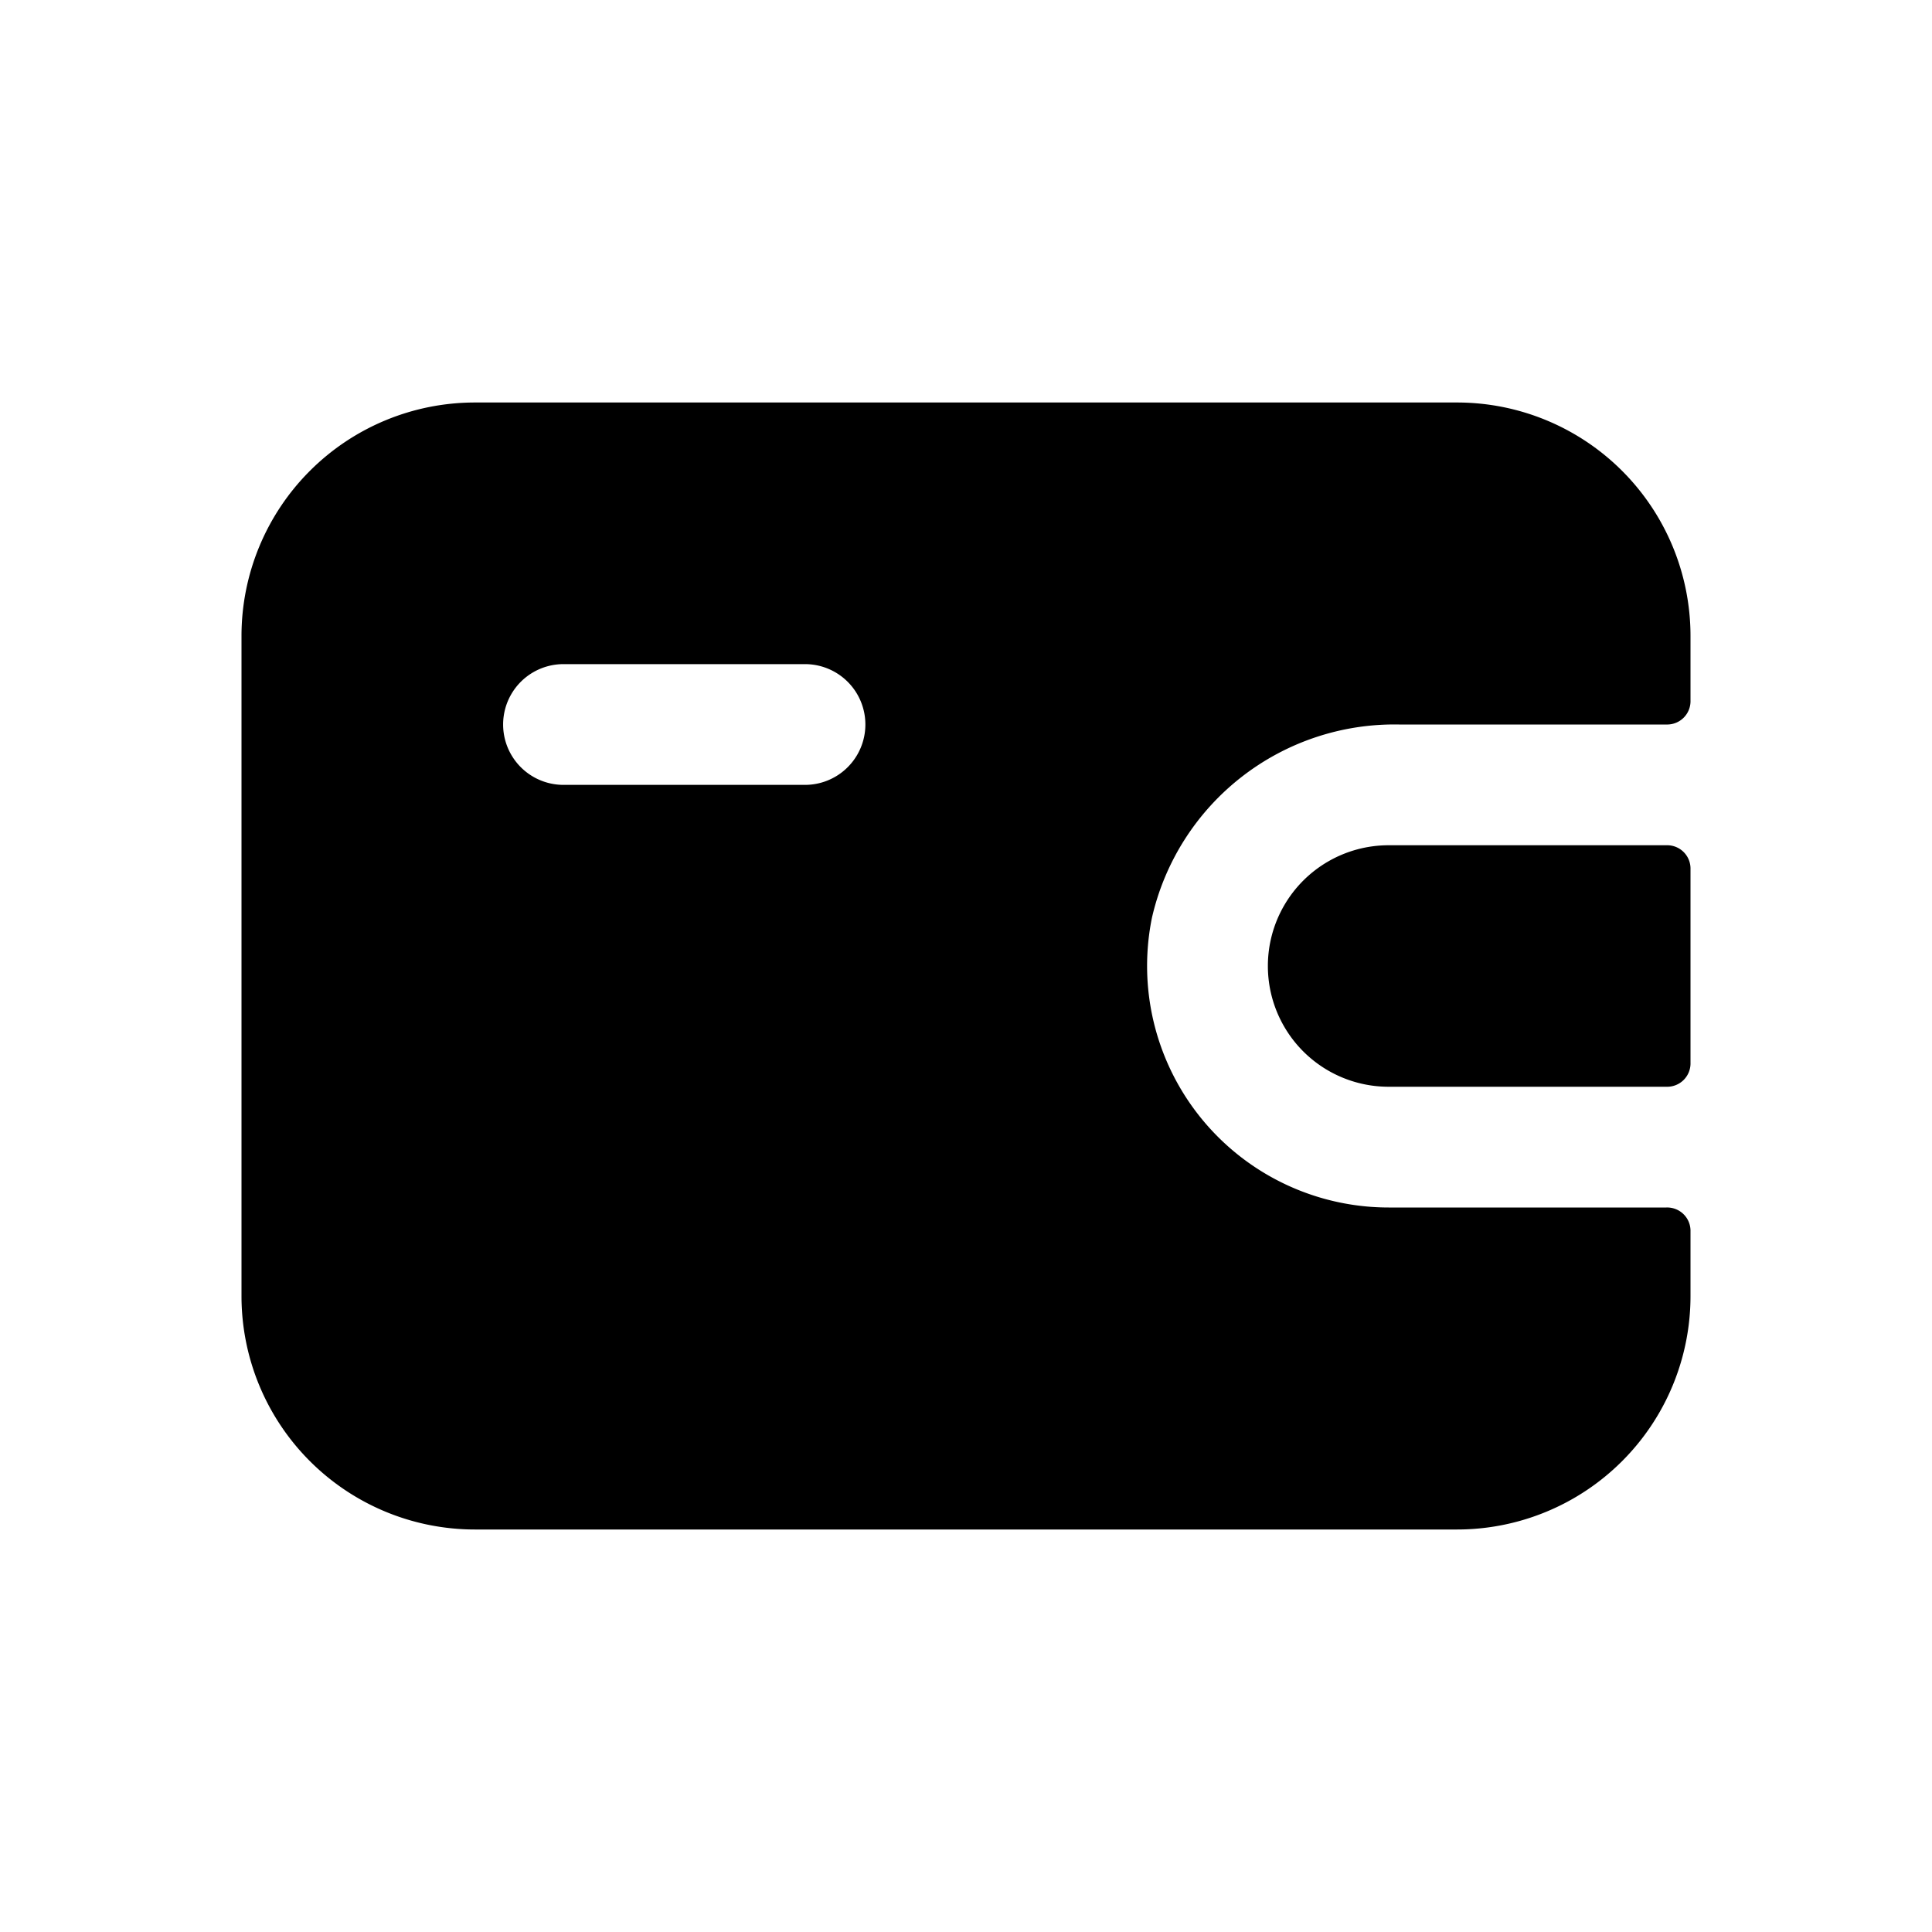 <svg xmlns="http://www.w3.org/2000/svg" fill="none" viewBox="0 0 24 24"><path fill="currentColor" d="M17.25 10.5h3.45a.29.29 0 0 1 .3.3v2.4a.29.29 0 0 1-.3.3h-3.45a1.5 1.5 0 0 1 0-3Z"/><path fill="currentColor" d="M17.38 9h3.32a.29.29 0 0 0 .3-.3v-.8A2.9 2.9 0 0 0 18.1 5H5.9A2.9 2.9 0 0 0 3 7.9v8.2A2.9 2.9 0 0 0 5.9 19h12.2a2.9 2.9 0 0 0 2.9-2.9v-.8a.29.29 0 0 0-.3-.3h-3.45a3.001 3.001 0 0 1-2.94-3.6A3.09 3.09 0 0 1 17.38 9ZM10 9.75H7a.75.75 0 0 1 0-1.5h3a.75.75 0 1 1 0 1.5Z"/></svg>